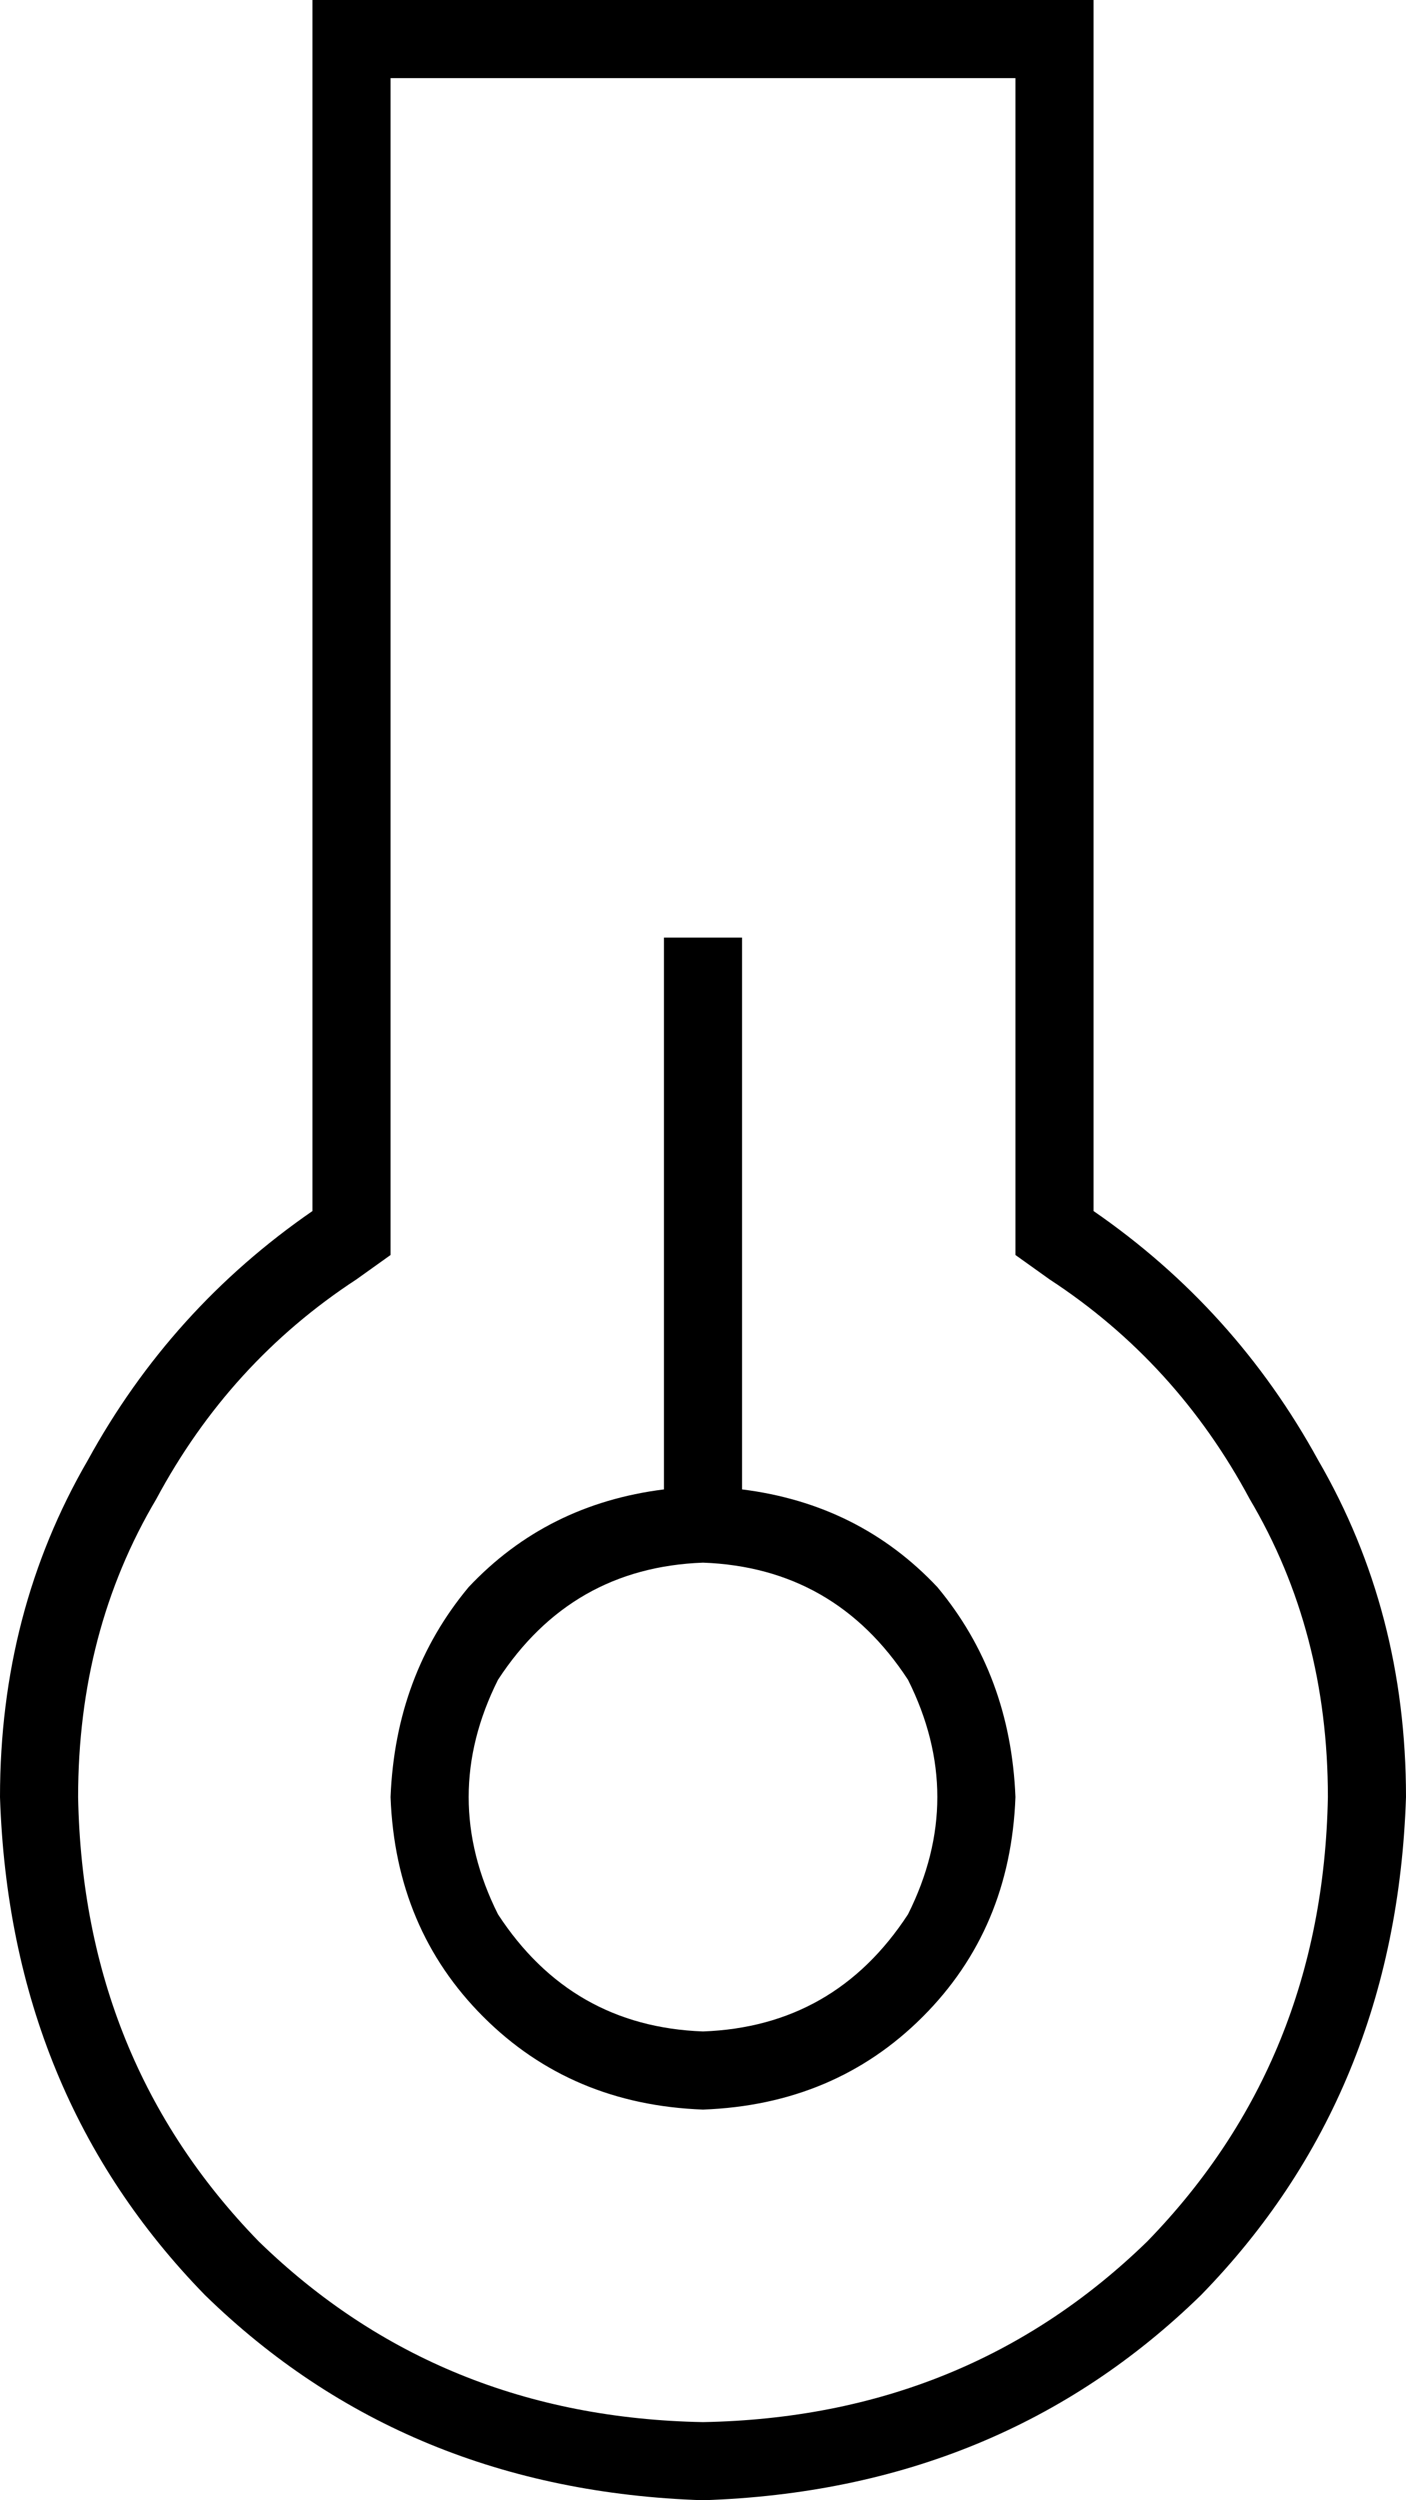 <svg xmlns="http://www.w3.org/2000/svg" viewBox="0 0 288 512">
  <path d="M 80 257 L 73 262 L 80 257 L 73 262 Q 47 279 32 307 Q 16 334 16 368 Q 17 422 53 459 Q 90 495 144 496 Q 198 495 235 459 Q 271 422 272 368 Q 272 334 256 307 Q 241 279 215 262 L 208 257 L 208 257 L 208 248 L 208 248 L 208 16 L 208 16 L 80 16 L 80 16 L 80 248 L 80 248 L 80 257 L 80 257 Z M 208 0 L 224 0 L 208 0 L 224 0 L 224 16 L 224 16 L 224 248 L 224 248 Q 253 268 270 299 Q 288 330 288 368 Q 286 429 246 470 Q 205 510 144 512 Q 83 510 42 470 Q 2 429 0 368 Q 0 330 18 299 Q 35 268 64 248 L 64 16 L 64 16 L 64 0 L 64 0 L 80 0 L 208 0 Z M 144 416 Q 171 415 186 392 Q 198 368 186 344 Q 171 321 144 320 Q 117 321 102 344 Q 90 368 102 392 Q 117 415 144 416 L 144 416 Z M 144 432 Q 117 431 99 413 L 99 413 L 99 413 Q 81 395 80 368 Q 81 343 96 325 Q 112 308 136 305 L 136 200 L 136 200 L 136 192 L 136 192 L 152 192 L 152 192 L 152 200 L 152 200 L 152 305 L 152 305 Q 176 308 192 325 Q 207 343 208 368 Q 207 395 189 413 Q 171 431 144 432 L 144 432 Z" />
</svg>
